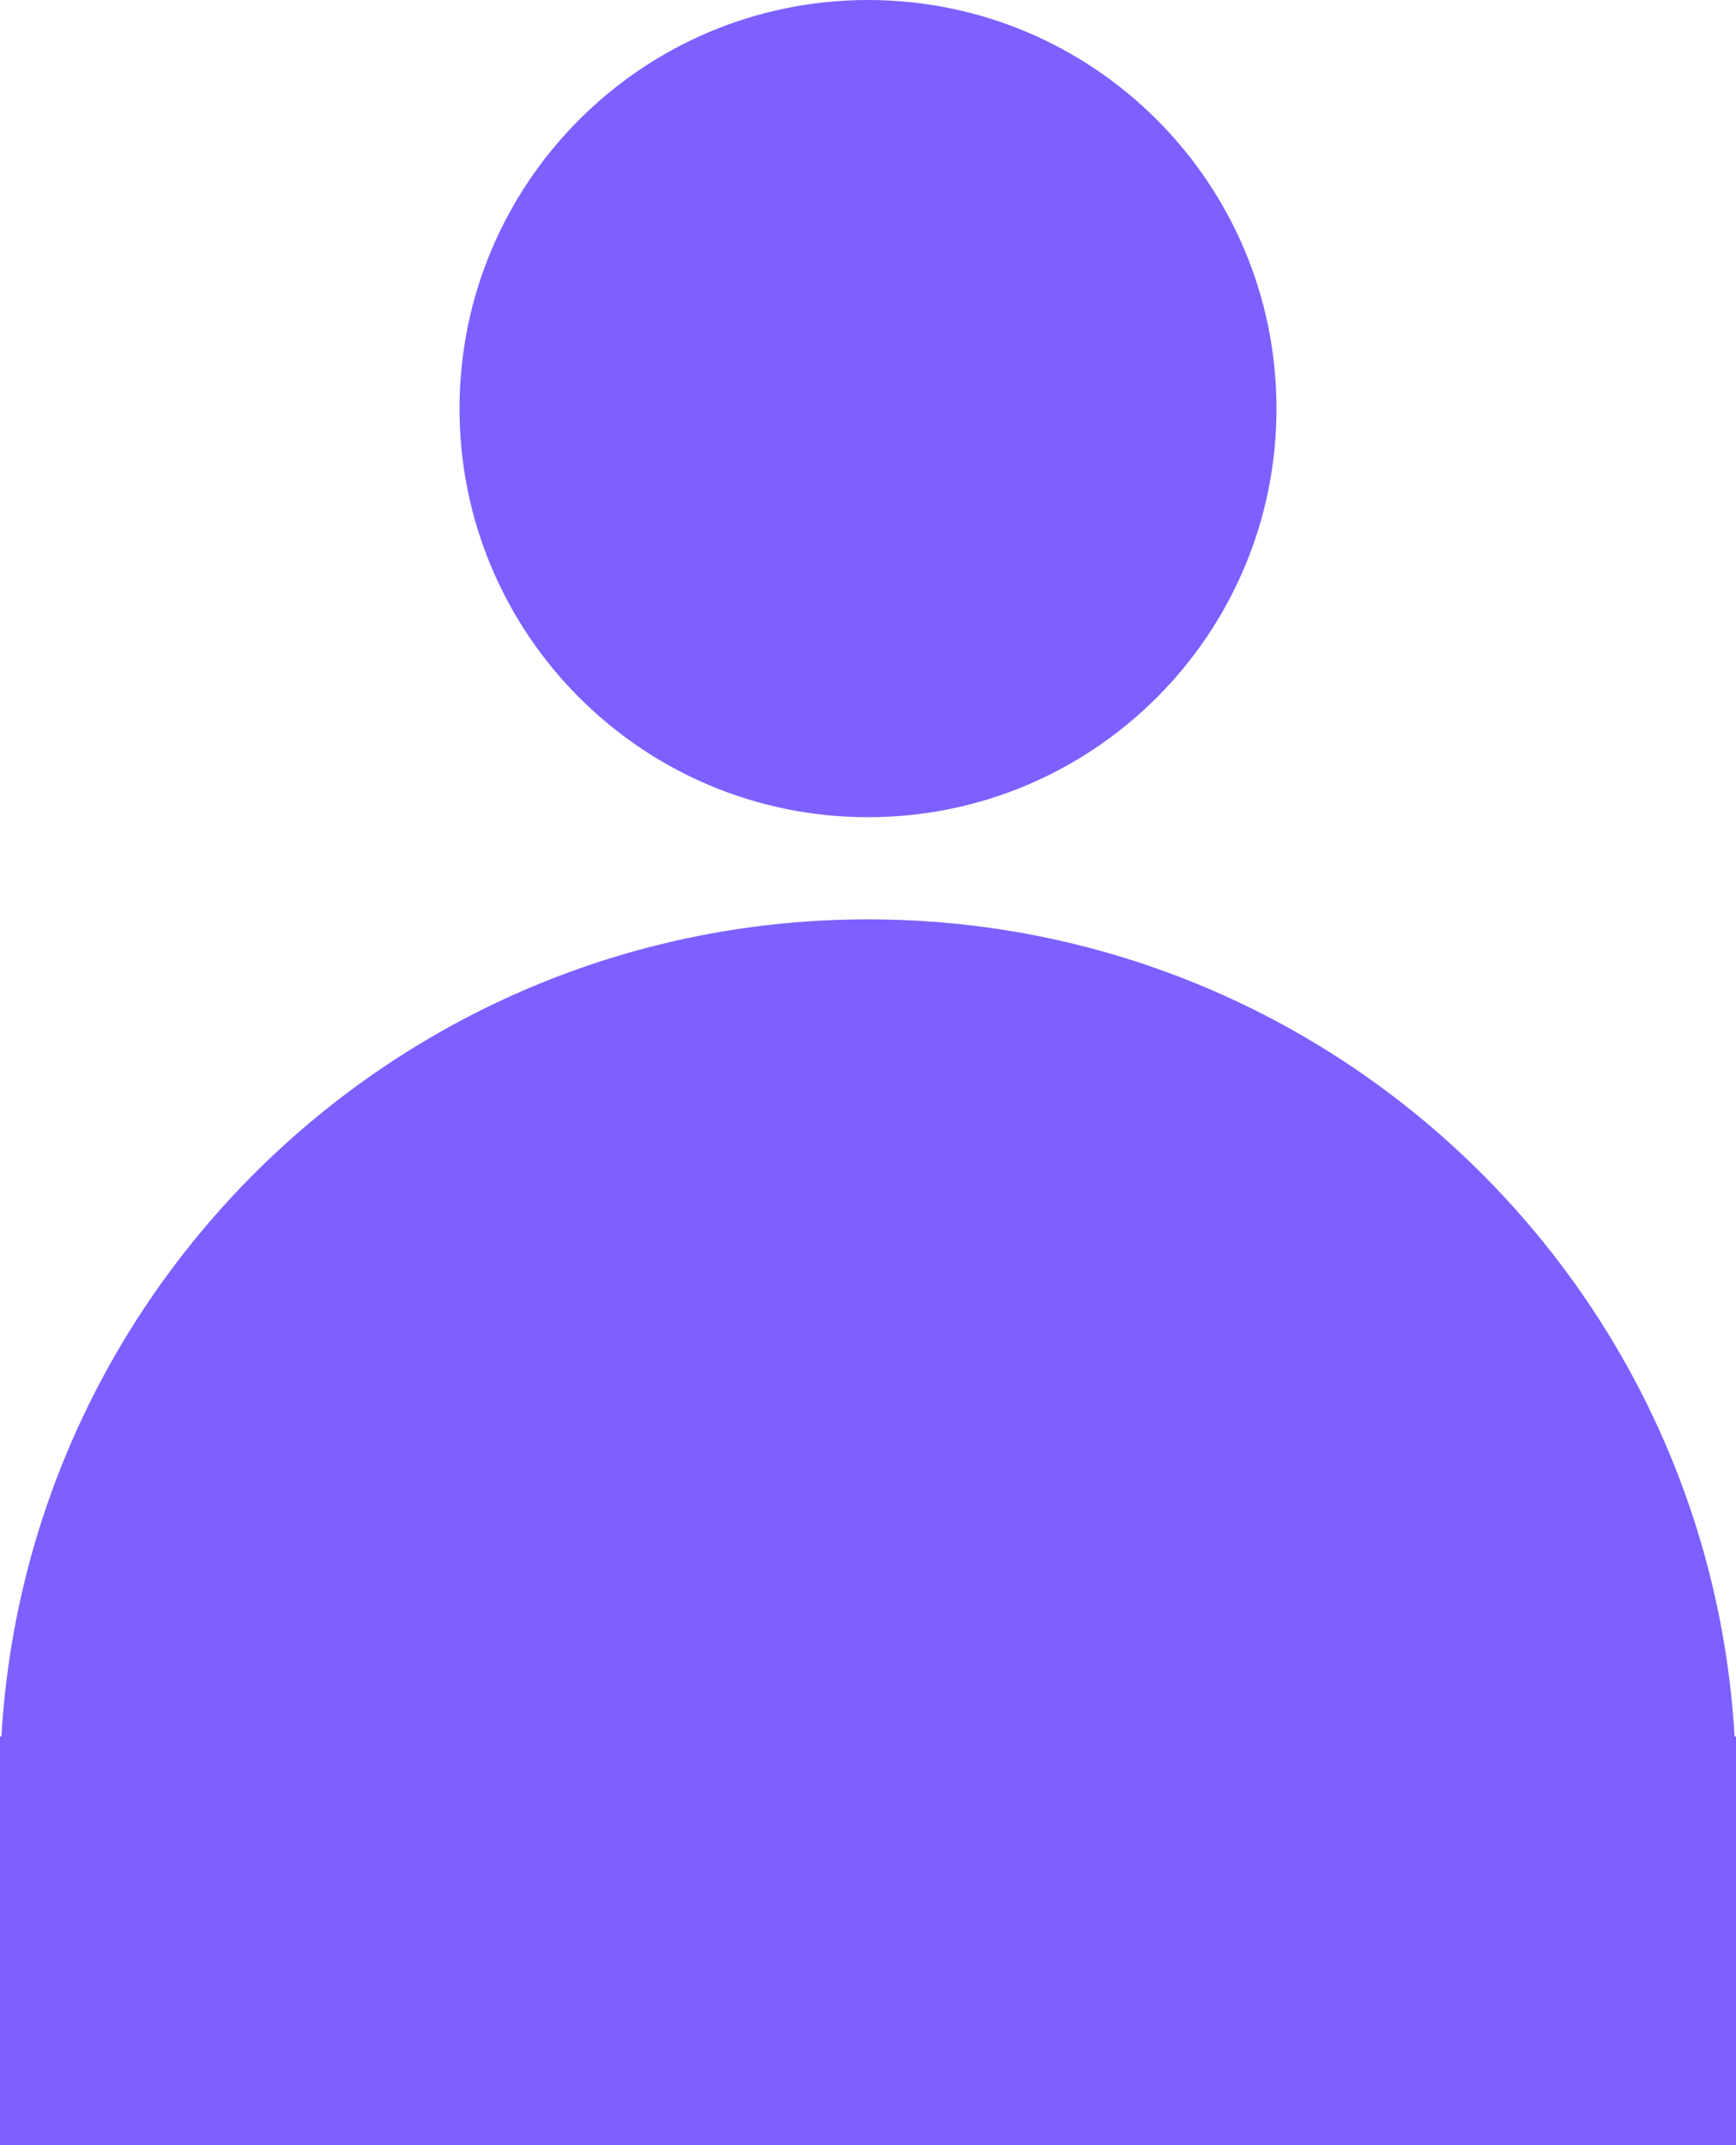 <?xml version="1.0" encoding="UTF-8"?>
<svg width="17px" height="21px" viewBox="0 0 17 21" version="1.1" xmlns="http://www.w3.org/2000/svg" xmlns:xlink="http://www.w3.org/1999/xlink">
    <!-- Generator: Sketch 53.2 (72643) - https://sketchapp.com -->
    <title>You</title>
    <desc>Created with Sketch.</desc>
    <g id="Symbols" stroke="none" stroke-width="1" fill="none" fill-rule="evenodd">
        <g id="Navbar_You" transform="translate(-320, -12)">
            <g id="You">
                <g transform="translate(318, 12)">
                    <rect id="Rectangle" x="-2.27373675e-13" y="0" width="21" height="21"></rect>
                    <path d="M10.5,8 C8.291,8 6.5,6.209 6.5,4 C6.5,1.791 8.291,0 10.5,0 C12.709,0 14.5,1.791 14.5,4 C14.5,6.209 12.709,8 10.5,8 Z M2.014,17 C2.273,12.538 5.973,9 10.5,9 C15.027,9 18.727,12.538 18.986,17 L19,17 L19,21 L2,21 L2,17 L2.014,17 Z" id="Combined-Shape" fill="#7D60FF"></path>
                </g>
            </g>
        </g>
    </g>
</svg>